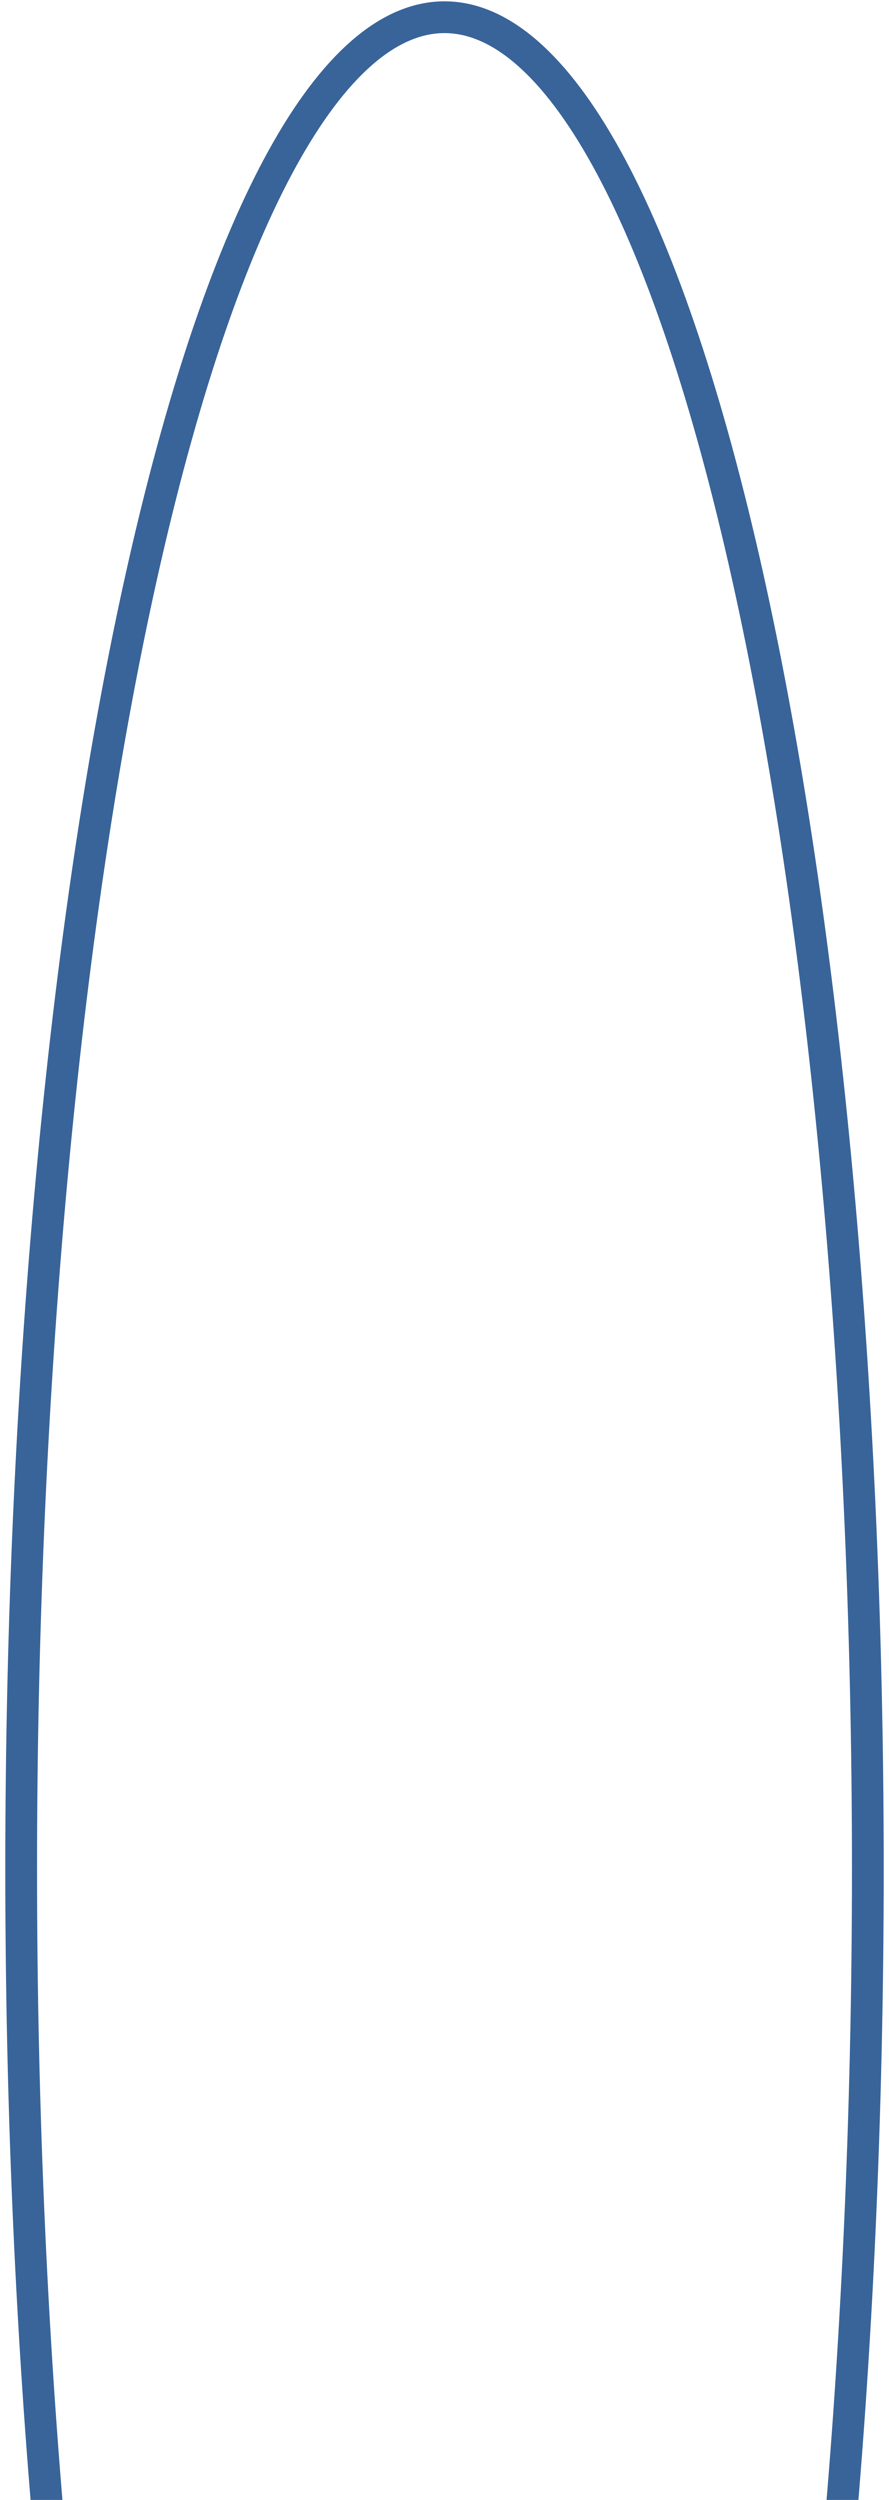 <?xml version="1.0" encoding="UTF-8" standalone="no"?>
<svg width="84px" height="236px" viewBox="0 0 84 236" version="1.1" xmlns="http://www.w3.org/2000/svg" xmlns:xlink="http://www.w3.org/1999/xlink" xmlns:sketch="http://www.bohemiancoding.com/sketch/ns">
    <!-- Generator: Sketch 3.3.3 (12081) - http://www.bohemiancoding.com/sketch -->
    <title>Oval 1</title>
    <desc>Created with Sketch.</desc>
    <defs></defs>
    <g id="Page-1" stroke="none" stroke-width="1" fill="none" fill-rule="evenodd" sketch:type="MSPage">
        <g id="LandingPage" sketch:type="MSArtboardGroup" transform="translate(-358, -610)" stroke="#386499" stroke-width="3">
            <g id="Oval-1" sketch:type="MSLayerGroup" transform="translate(305, 596)">
                <ellipse sketch:type="MSShapeGroup" cx="95" cy="190.43" rx="40" ry="174.805"></ellipse>
            </g>
        </g>
    </g>
</svg>